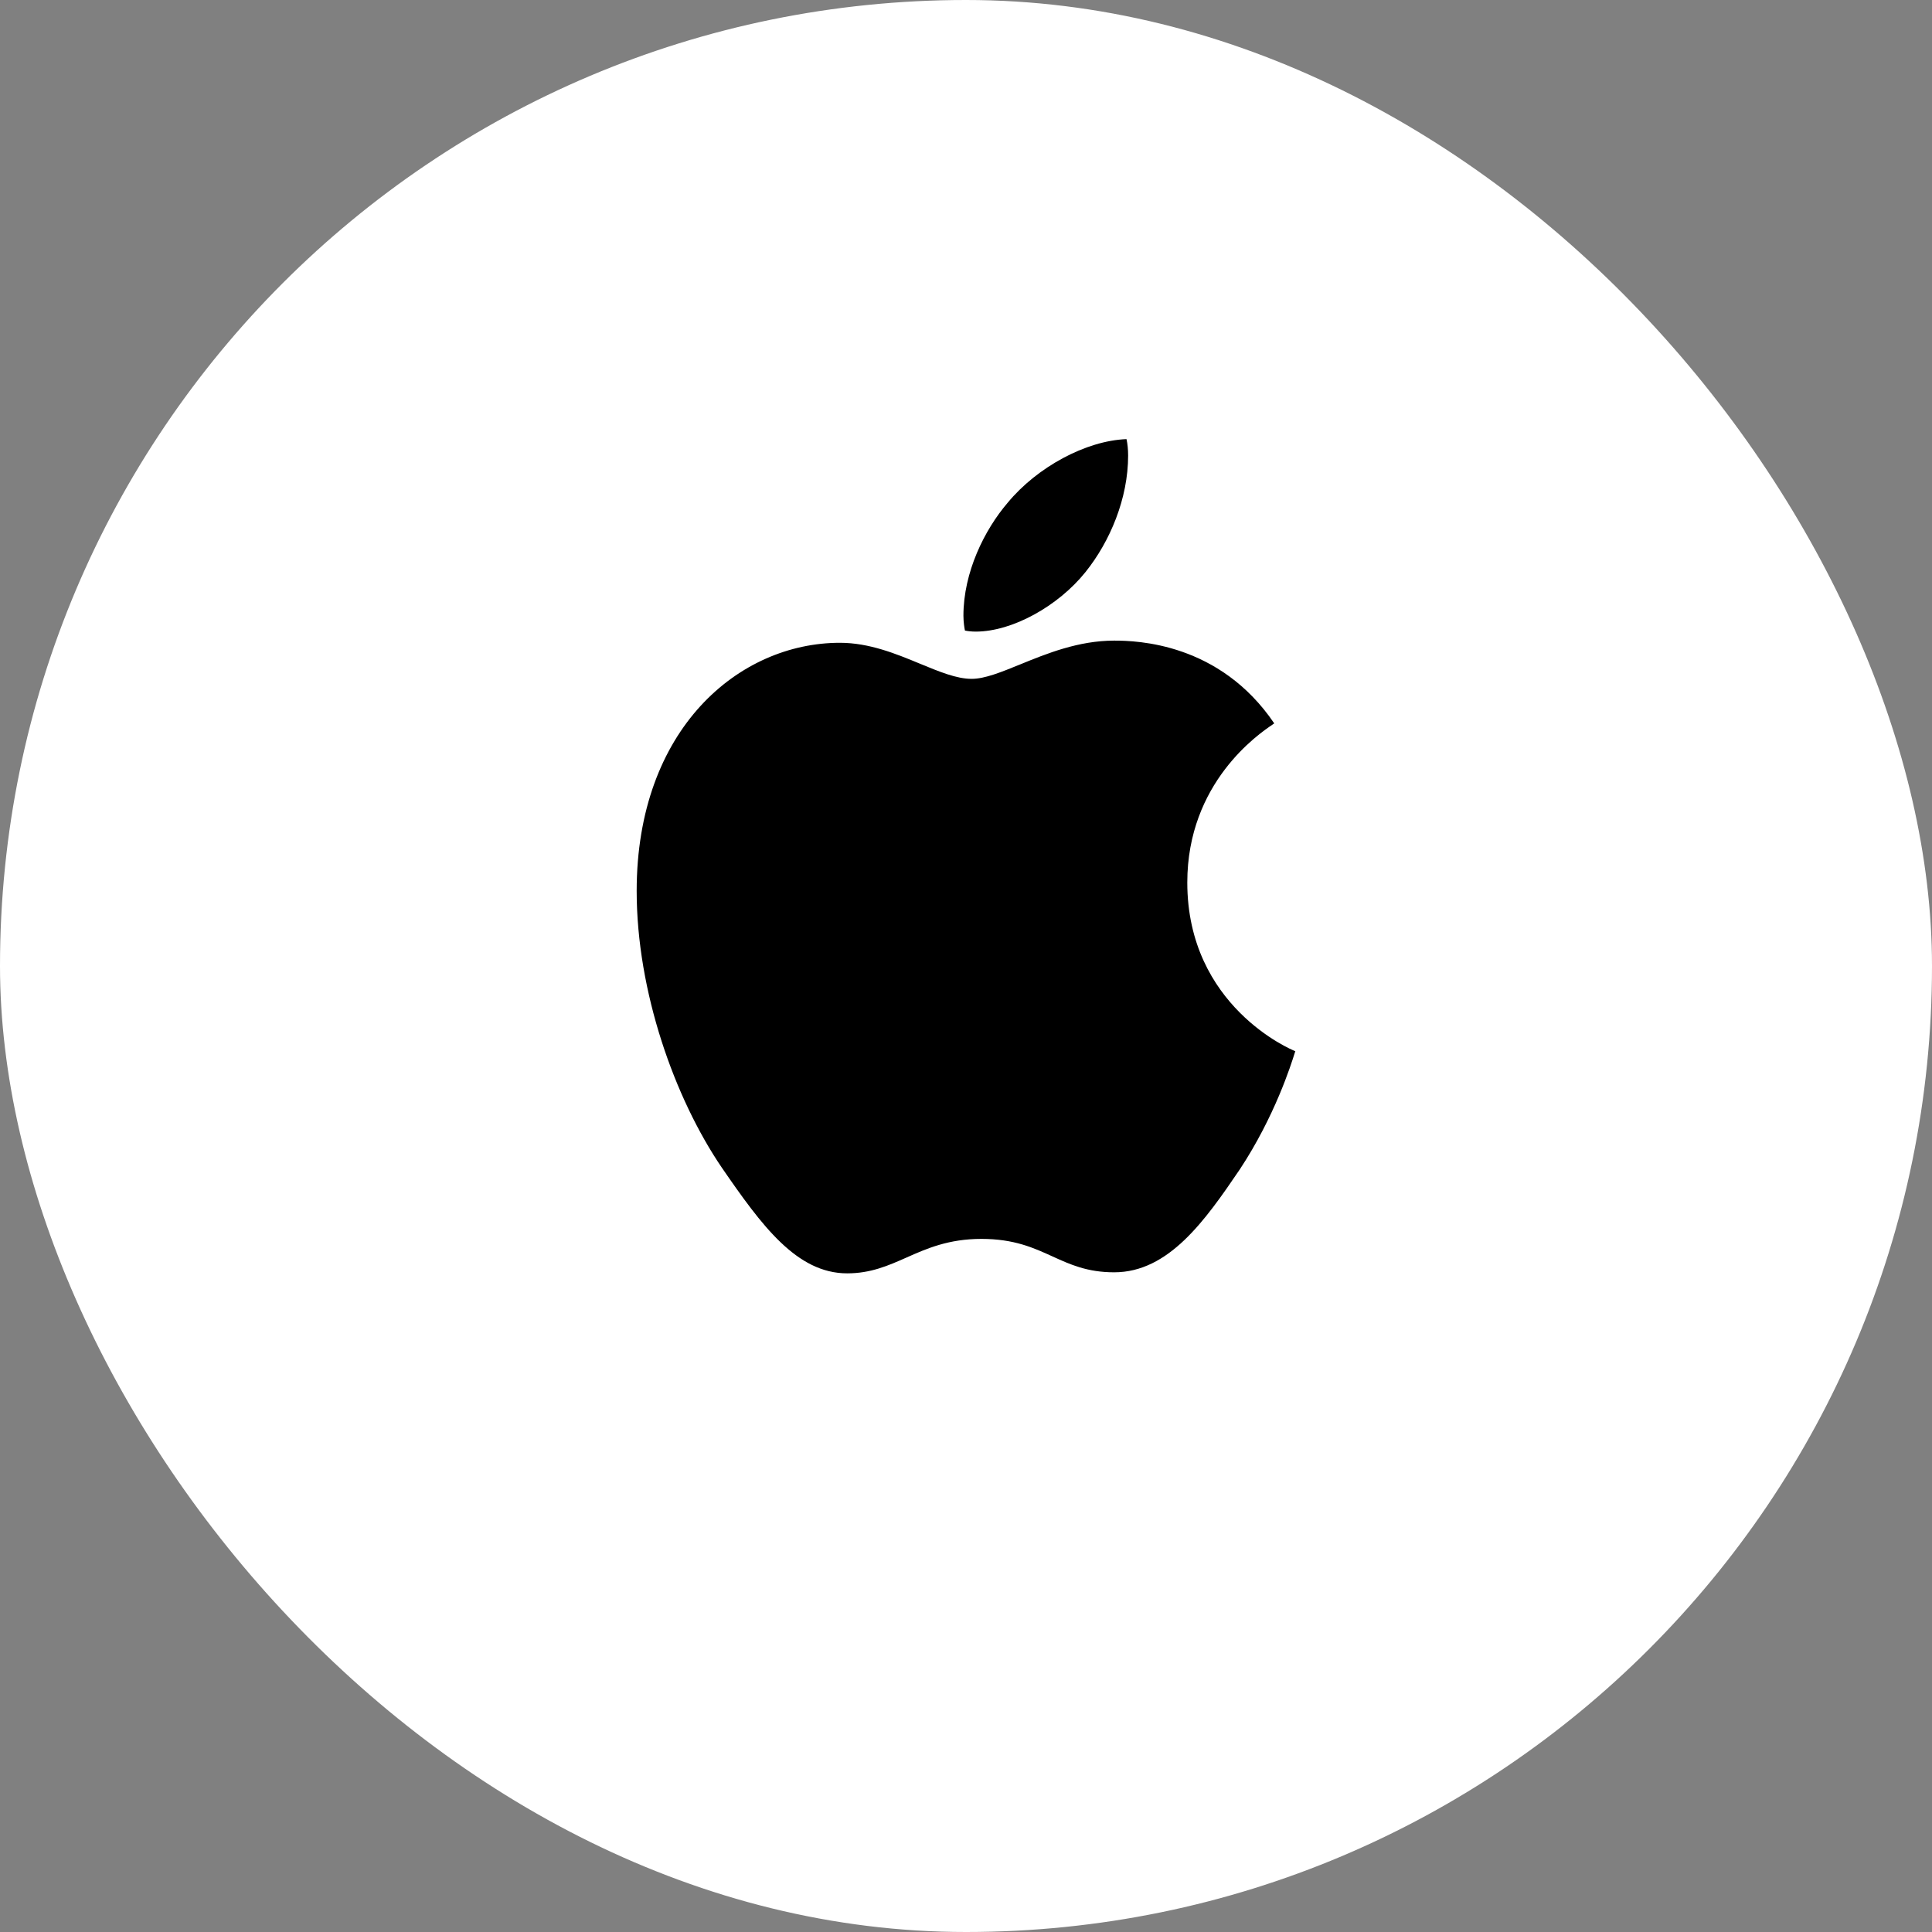 <svg width="24" height="24" viewBox="0 0 24 24" fill="none" xmlns="http://www.w3.org/2000/svg">
<rect x="0" y="0" width="24" height="24" fill="#808080" stroke="none"/>
<rect width="24" height="24" rx="12" fill="white"/>
<path fill-rule="evenodd" clip-rule="evenodd" d="M13.483 7.108C13.144 7.53 12.575 7.846 12.121 7.846C12.07 7.846 12.019 7.84 11.987 7.833C11.981 7.807 11.968 7.728 11.968 7.649C11.968 7.108 12.23 6.581 12.518 6.245C12.882 5.804 13.489 5.474 13.994 5.455C14.007 5.514 14.014 5.586 14.014 5.659C14.014 6.192 13.79 6.726 13.483 7.108ZM11.26 15.622C11.032 15.723 10.816 15.818 10.524 15.818C9.897 15.818 9.462 15.225 8.964 14.501C8.382 13.644 7.909 12.32 7.909 11.068C7.909 9.052 9.181 7.985 10.434 7.985C10.8 7.985 11.134 8.123 11.431 8.246C11.669 8.344 11.883 8.433 12.07 8.433C12.233 8.433 12.436 8.35 12.672 8.254C13.002 8.119 13.398 7.958 13.841 7.958C14.122 7.958 15.151 7.985 15.829 8.986C15.825 8.989 15.817 8.995 15.805 9.003C15.638 9.116 14.749 9.722 14.749 10.963C14.749 12.498 16.046 13.044 16.091 13.058C16.09 13.061 16.087 13.069 16.083 13.082C16.04 13.219 15.837 13.867 15.401 14.527C14.972 15.159 14.519 15.805 13.841 15.805C13.507 15.805 13.294 15.708 13.075 15.608C12.84 15.501 12.598 15.39 12.192 15.39C11.784 15.39 11.514 15.509 11.26 15.622Z" fill="black"/>
</svg>
